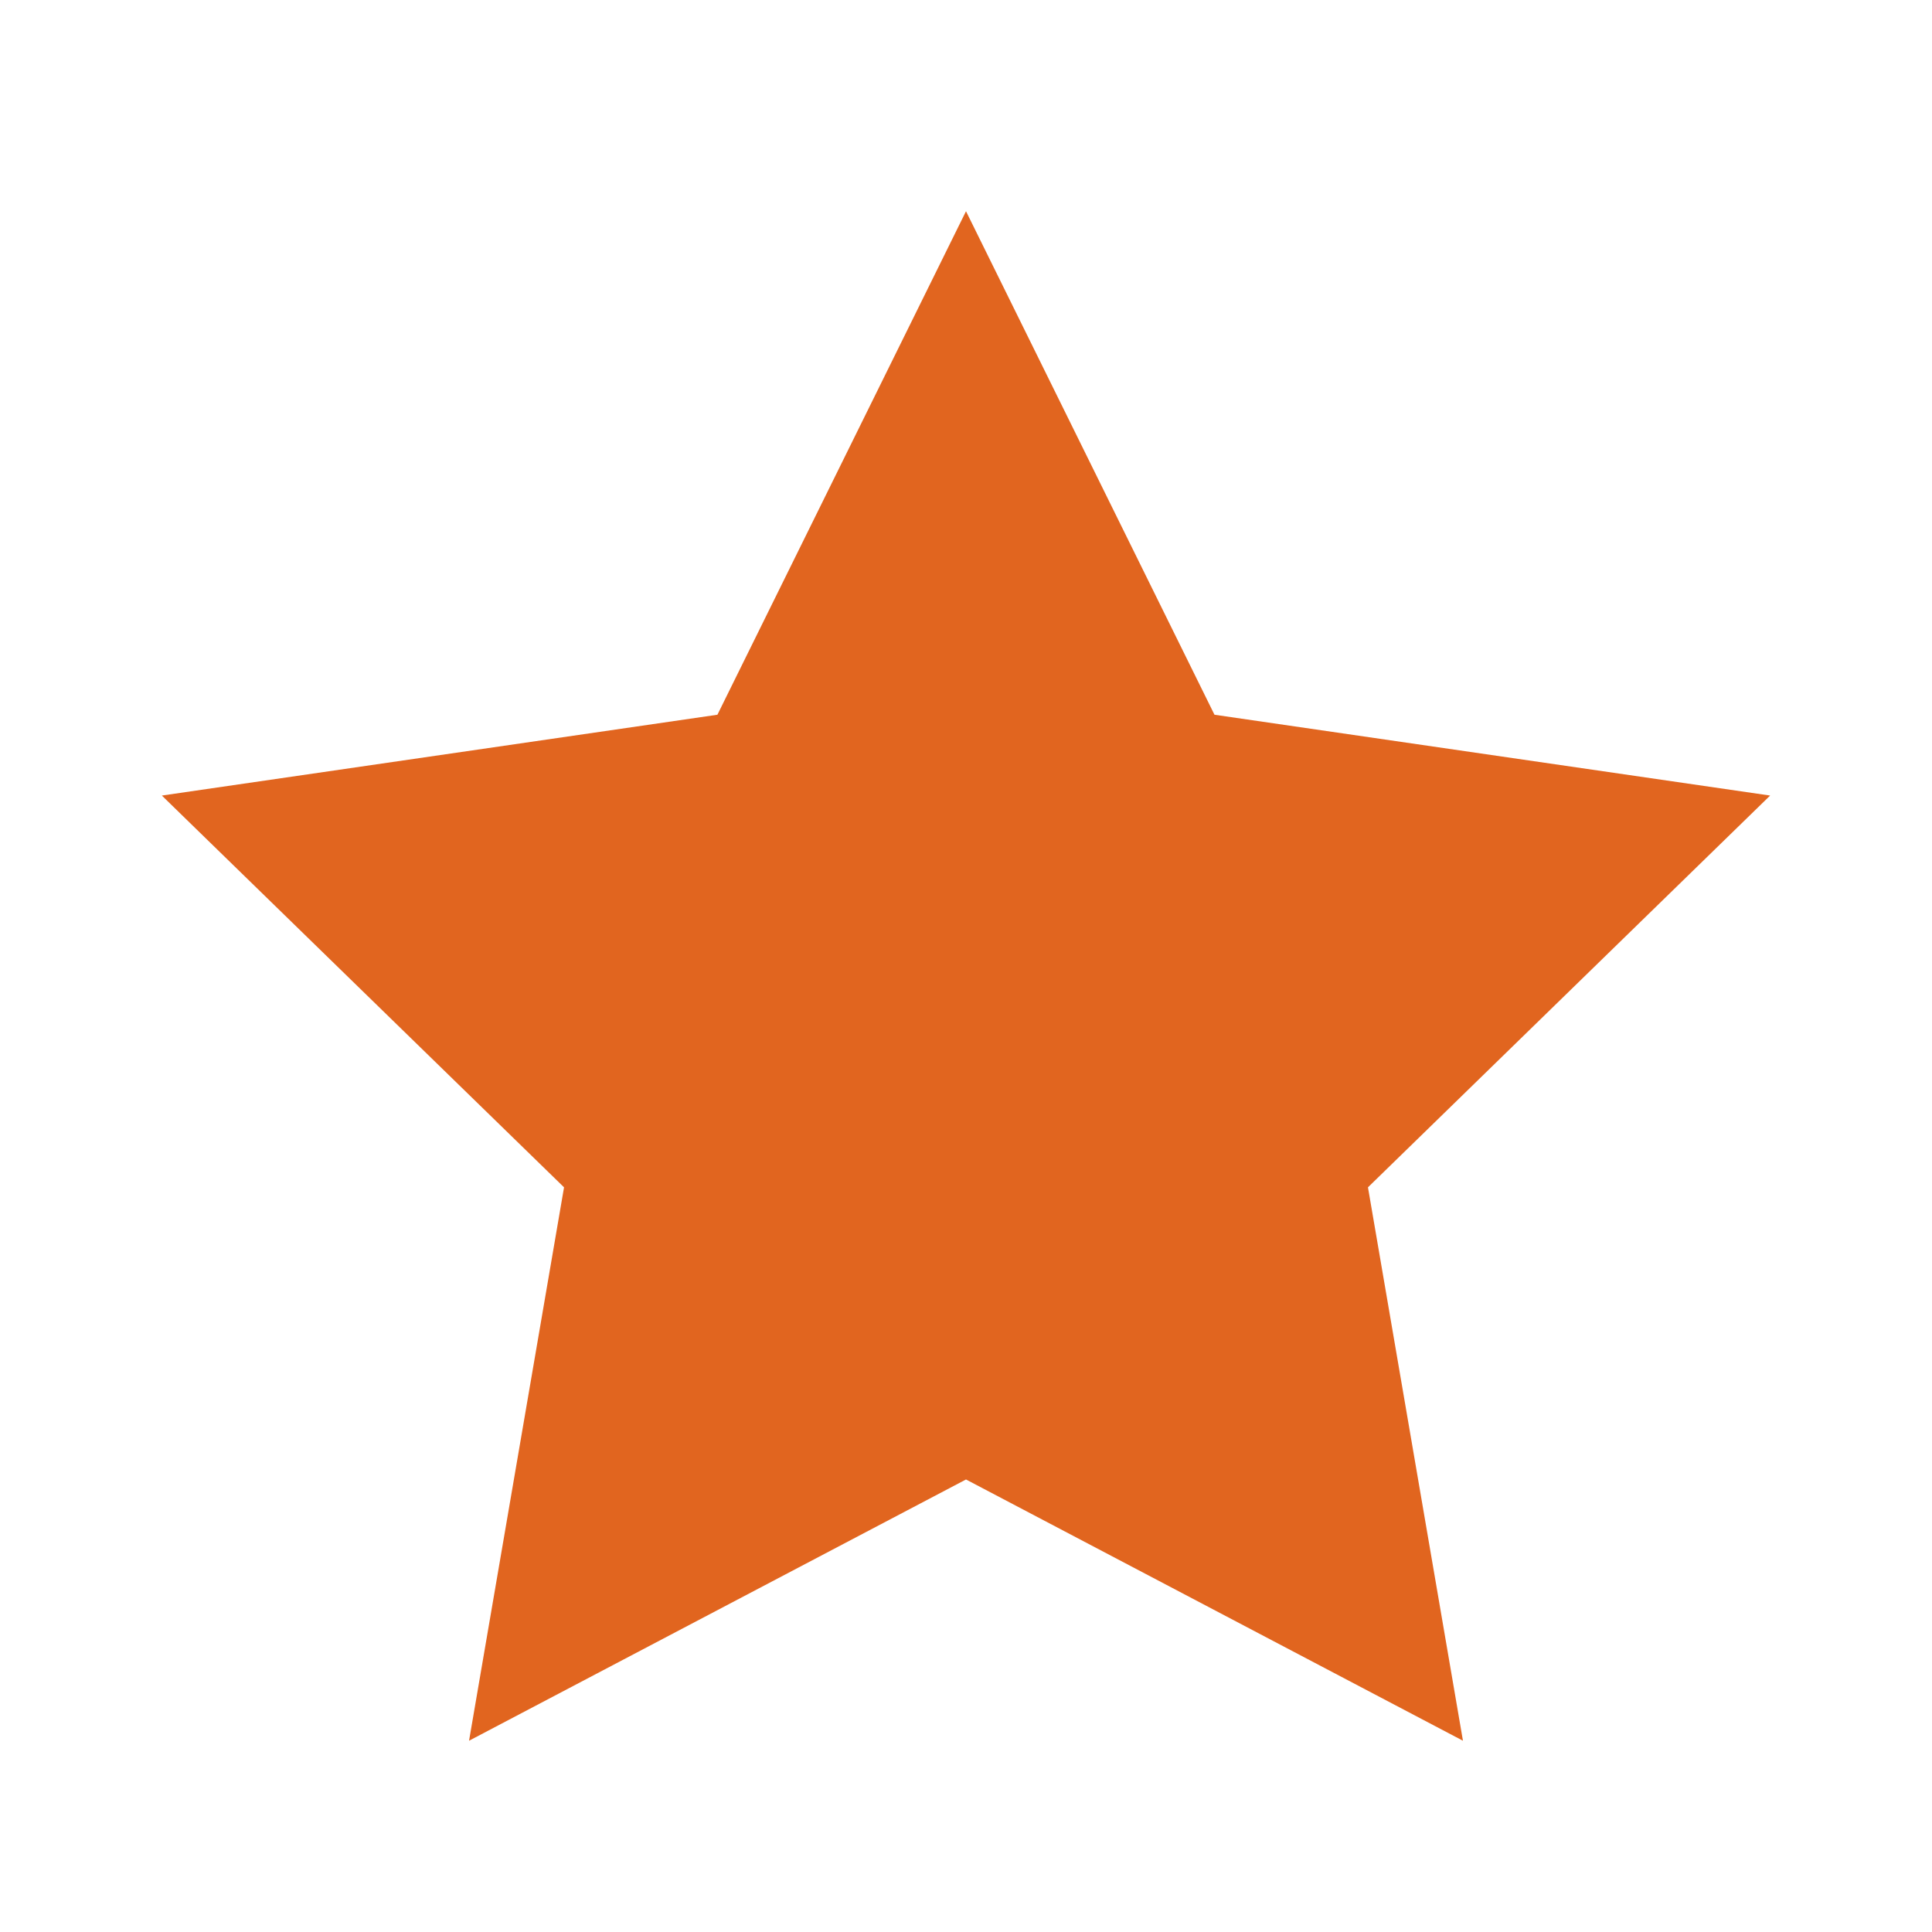 <svg width="18" height="18" viewBox="0 0 18 18" fill="none" xmlns="http://www.w3.org/2000/svg">
<path d="M9 13.784L4.37 16.218L5.255 11.062L1.508 7.412L6.684 6.659L9 1.968L11.315 6.659L16.492 7.412L12.745 11.062L13.63 16.218L9 13.784Z" fill="#E1651F"/>
</svg>
